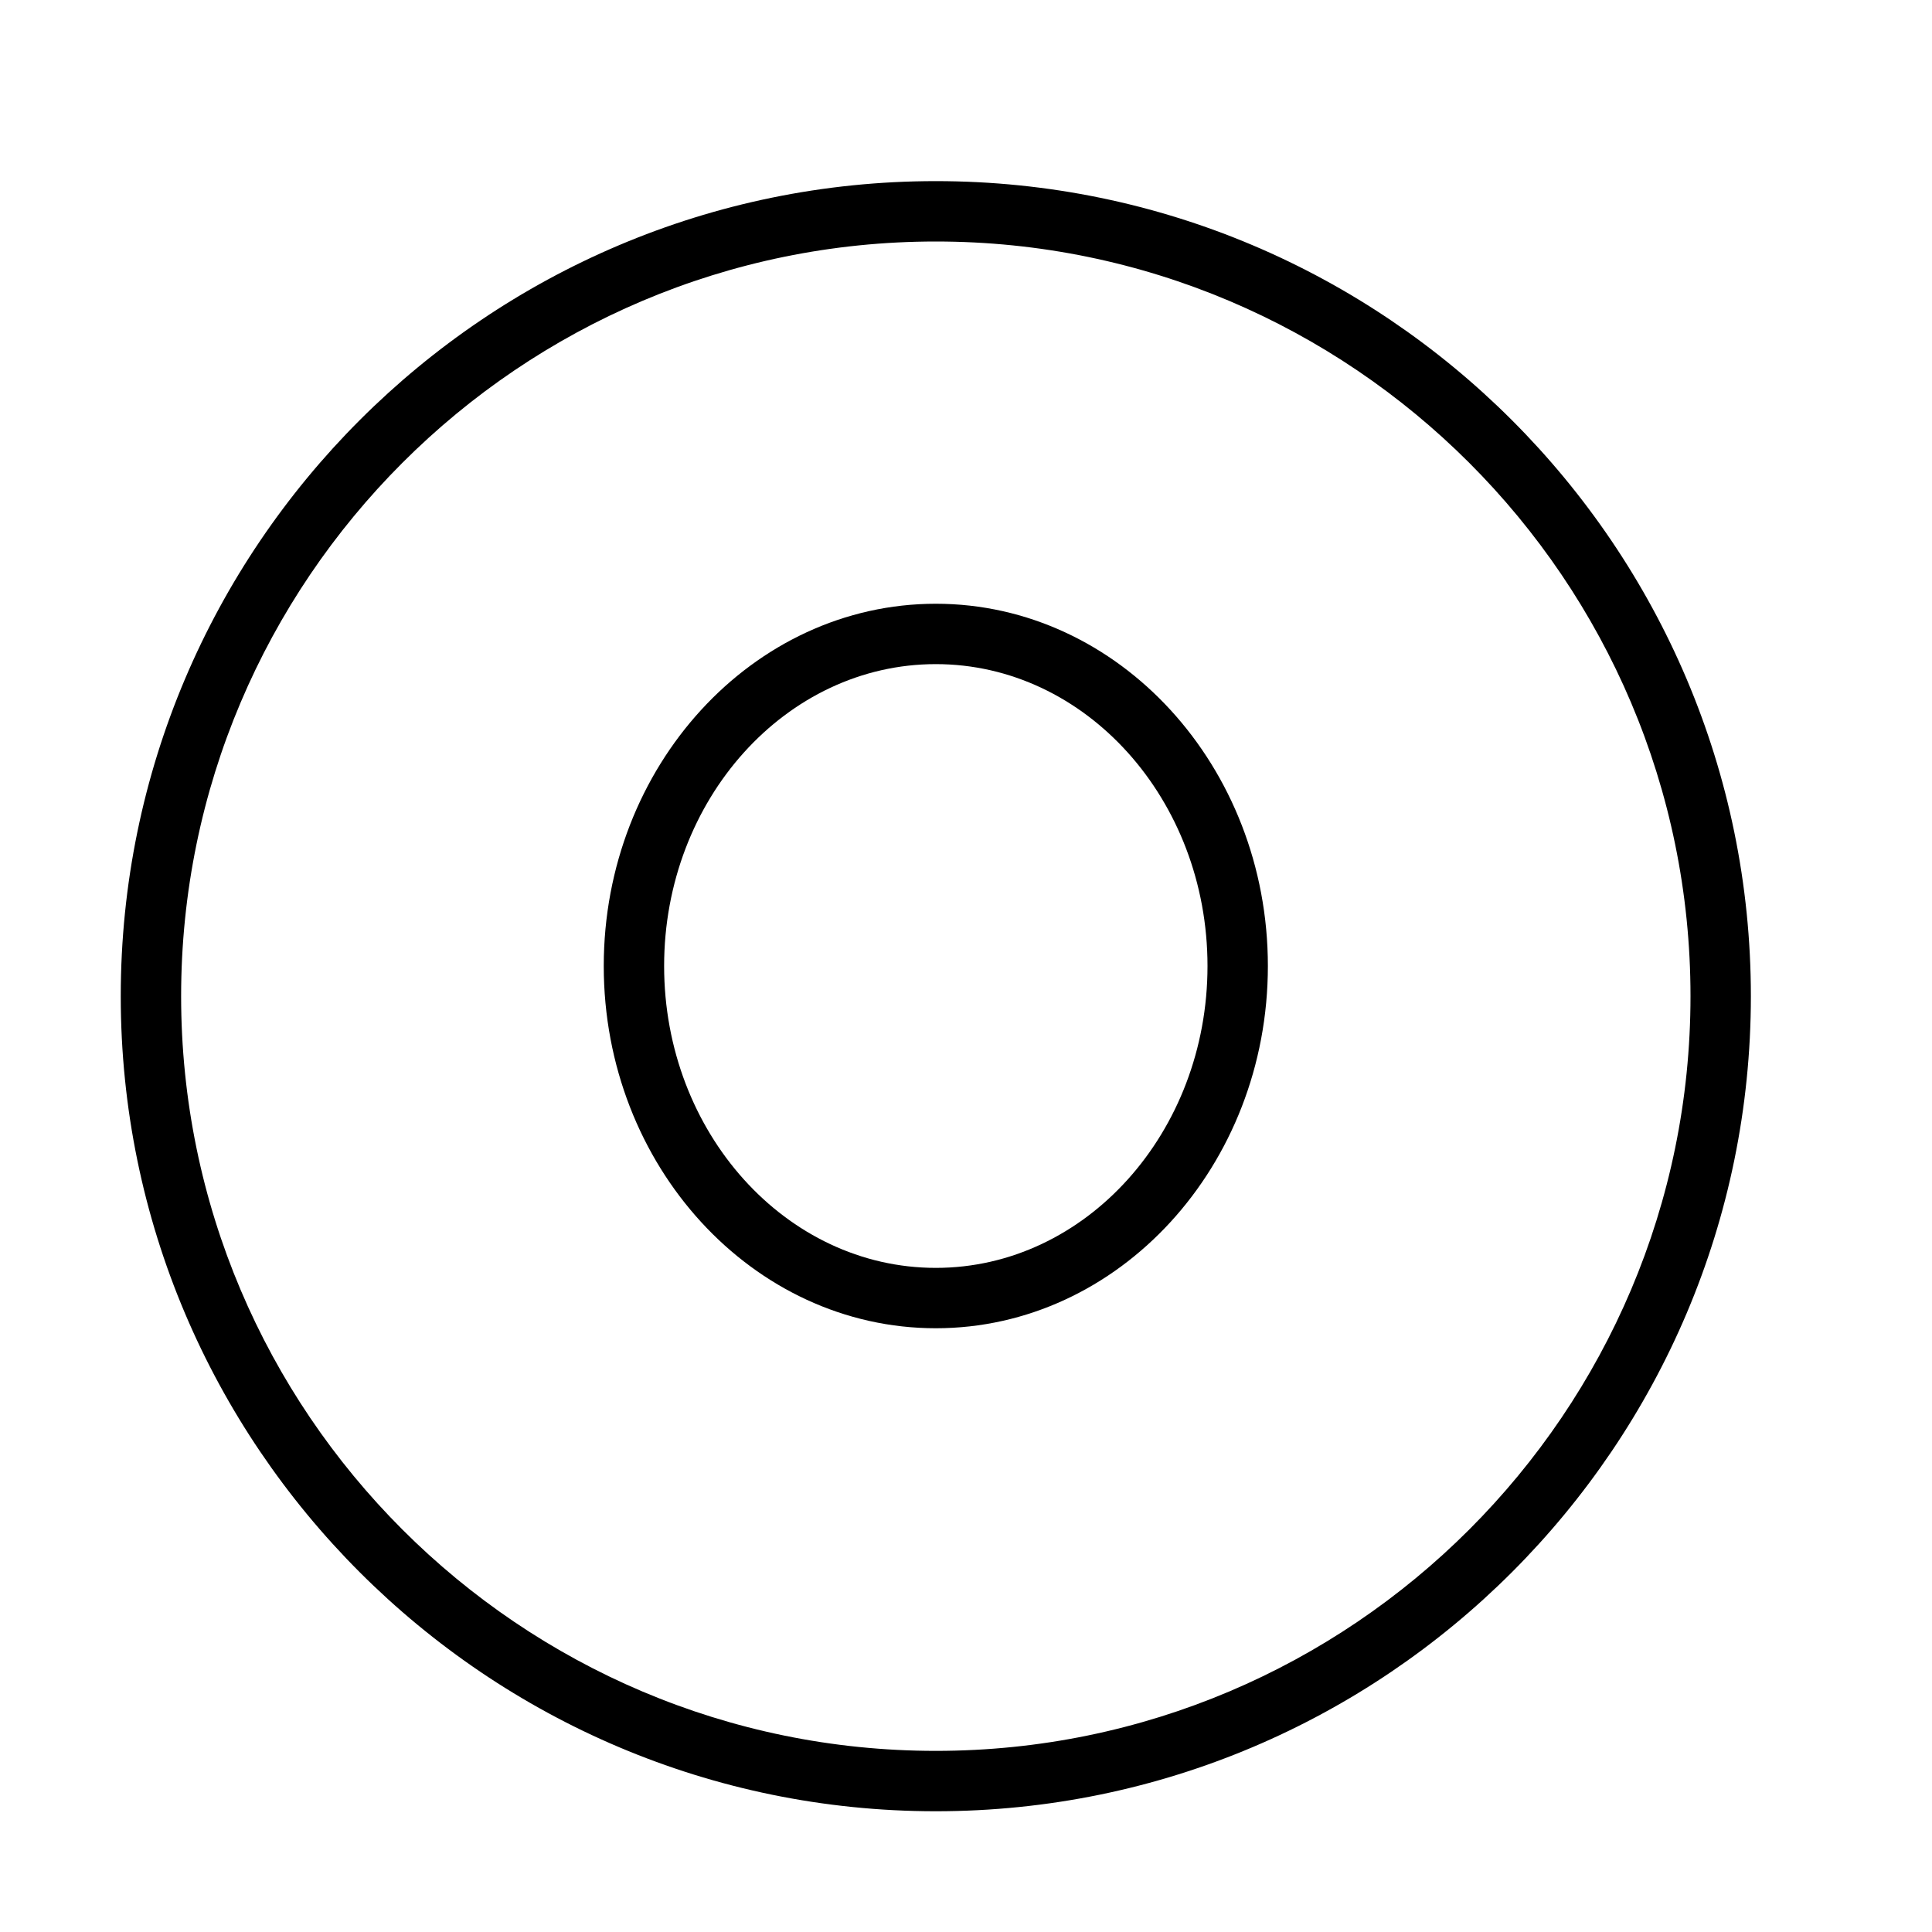 <?xml version="1.0" encoding="UTF-8" standalone="no"?>
<svg width="64px" height="64px" viewBox="0 0 64 64" version="1.1" xmlns="http://www.w3.org/2000/svg" xmlns:xlink="http://www.w3.org/1999/xlink">
    <!-- Generator: Sketch 3.7.2 (28276) - http://www.bohemiancoding.com/sketch -->
    <title>cha-o</title>
    <desc>Created with Sketch.</desc>
    <defs></defs>
    <g id="64px-Line" stroke="none" stroke-width="1" fill="none" fill-rule="evenodd">
        <g id="cha-o"></g>
        <path d="M31,6 C16.112,6 4,18.112 4,33 C4,47.888 16.112,60 31,60 C45.888,60 58,47.888 58,33 C58,18.112 45.888,6 31,6 L31,6 Z M31,58 C17.215,58 6,46.785 6,33 C6,19.215 17.215,8 31,8 C44.785,8 56,19.215 56,33 C56,46.785 44.785,58 31,58 L31,58 Z" id="Shape" fill="#000000"></path>
        <path d="M31,20 C24.935,20 20,25.383 20,32 C20,38.617 24.935,44 31,44 C37.065,44 42,38.617 42,32 C42,25.383 37.065,20 31,20 L31,20 Z M31,42 C26.037,42 22,37.514 22,32 C22,26.486 26.037,22 31,22 C35.963,22 40,26.486 40,32 C40,37.514 35.963,42 31,42 L31,42 Z" id="Shape" fill="#000000"></path>
    </g>
</svg>